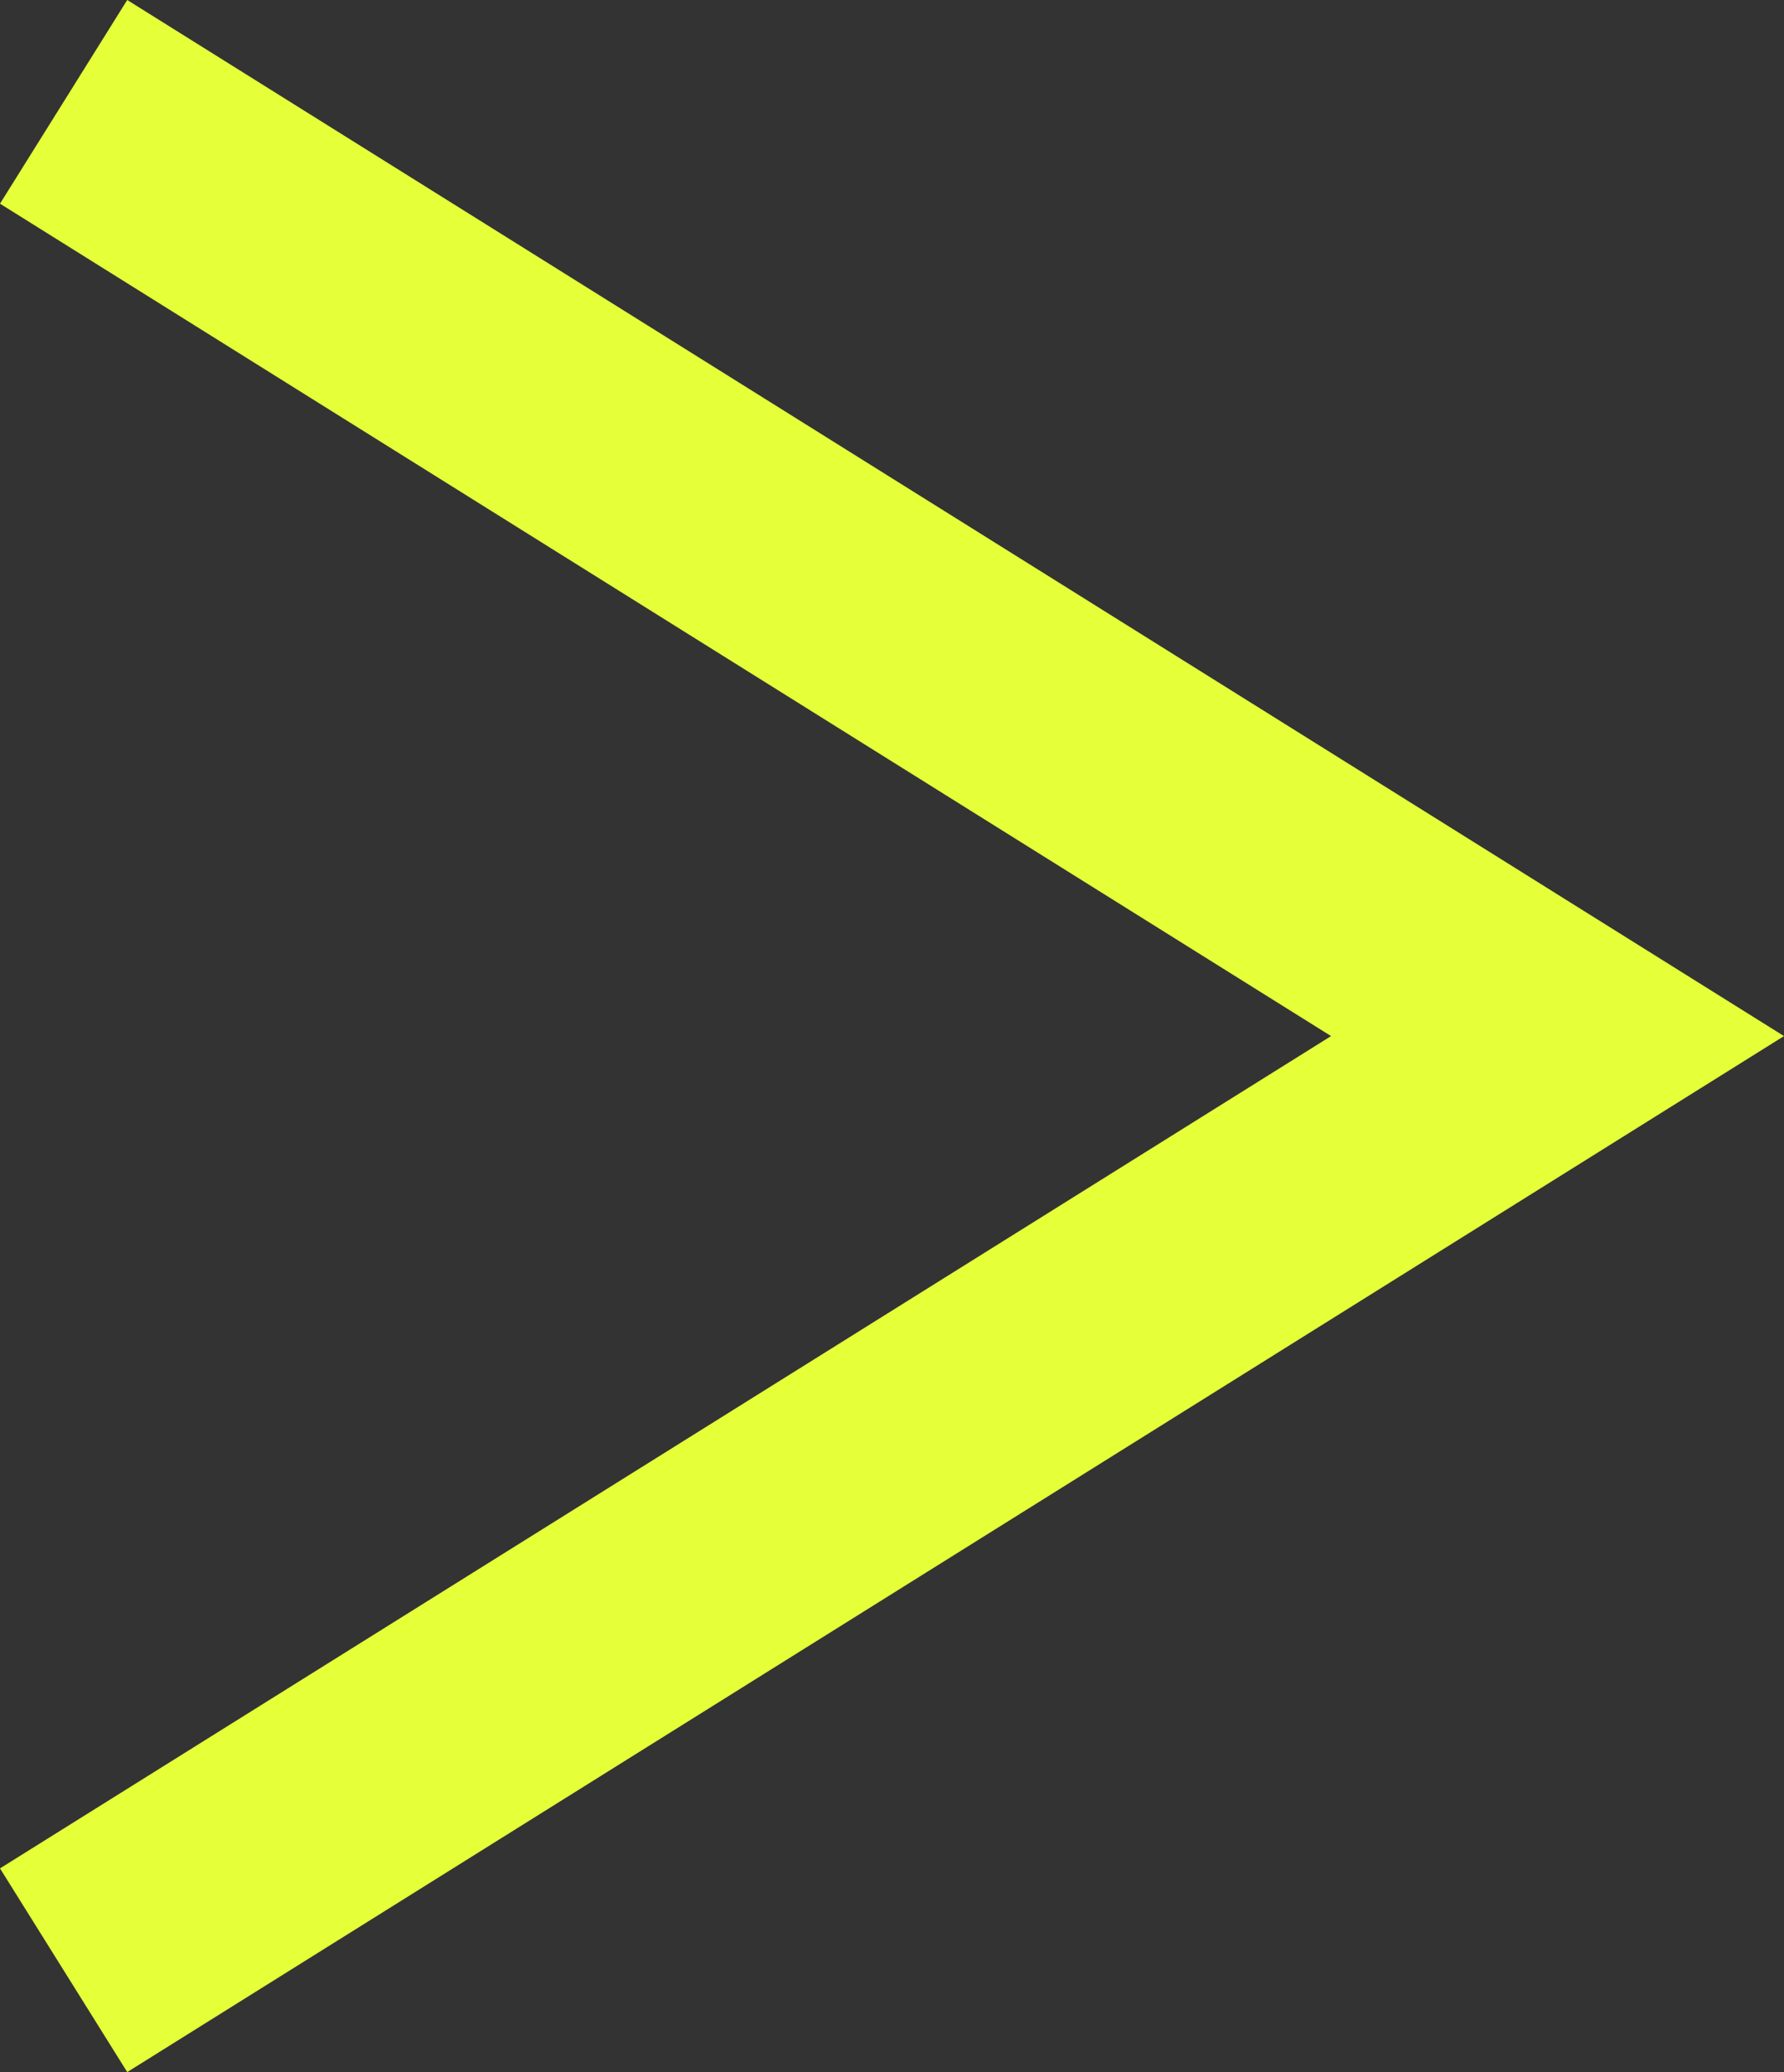 <?xml version="1.0" encoding="UTF-8"?><svg id="Layer_1" xmlns="http://www.w3.org/2000/svg" width="193.23" height="224.31" viewBox="0 0 193.23 224.31"><rect x="0" y="0" width="193.23" height="224.31" fill="#333333" stroke="none"/><defs><style>.cls-1{fill:#e5ff39;stroke-width:0px;}</style></defs><polygon class="cls-1" points="13.78 224.31 0 202.26 144.17 112.16 0 22.05 13.78 0 193.23 112.16 13.78 224.31"/></svg>